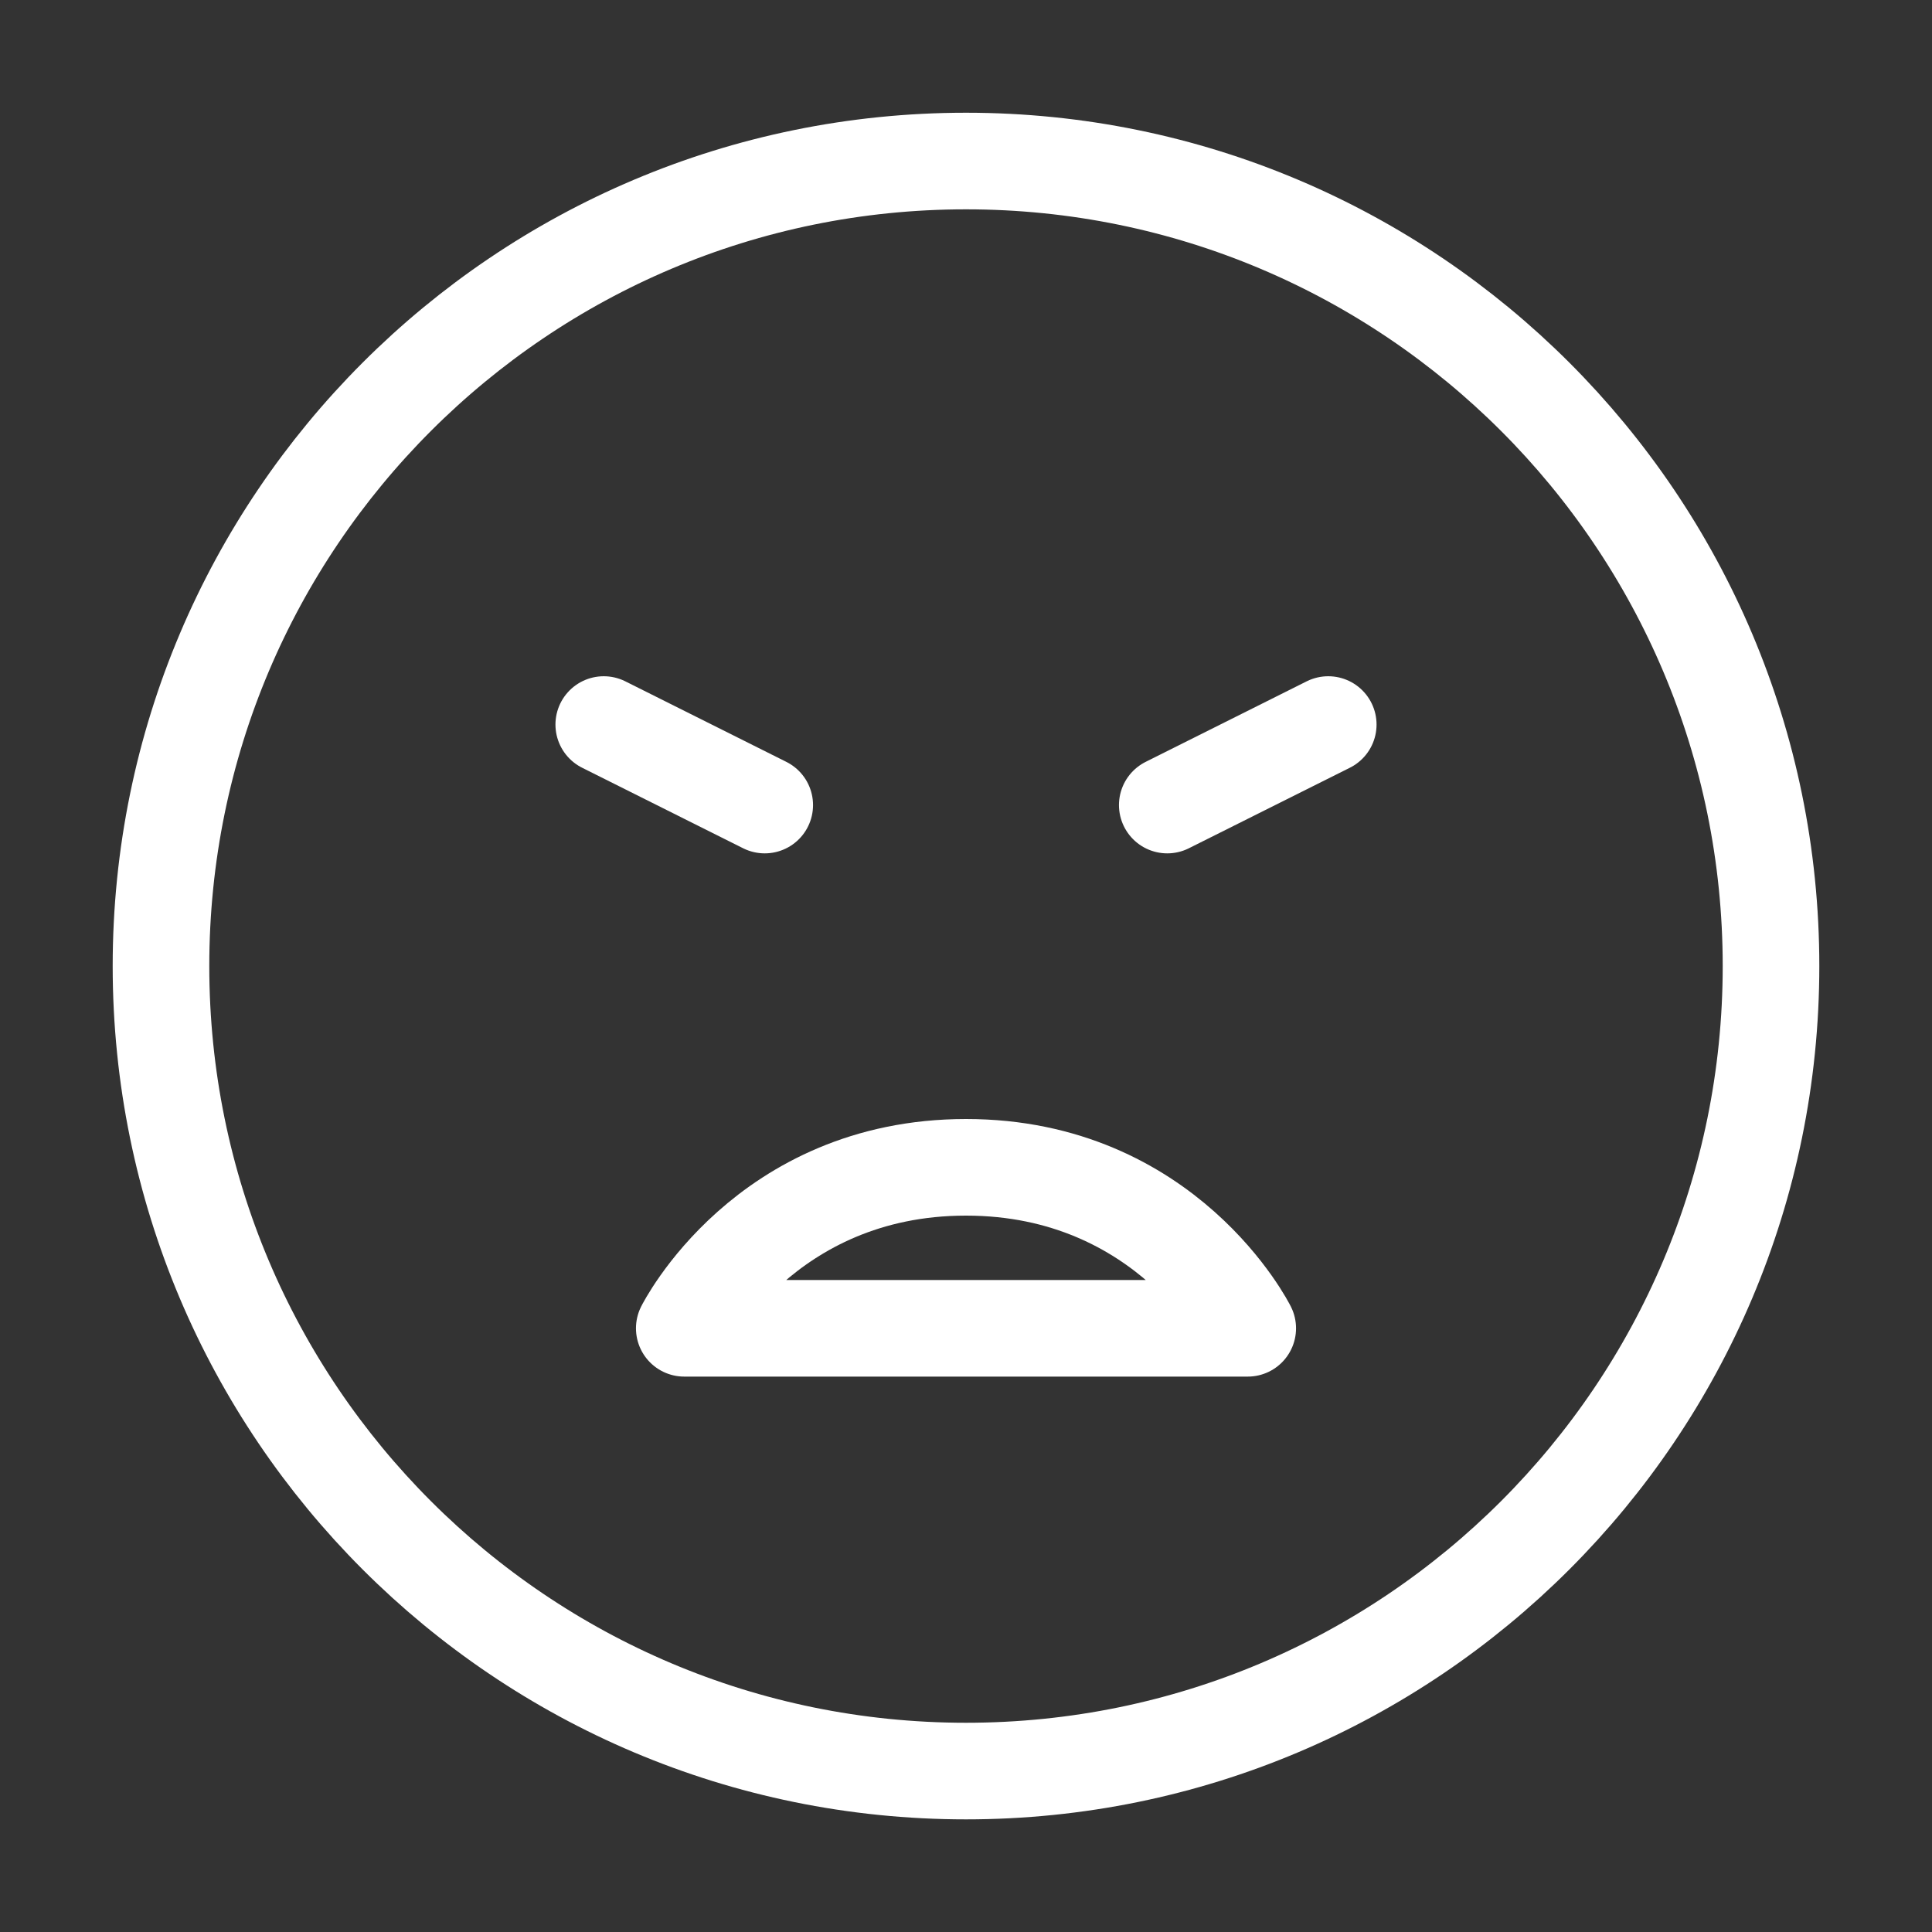 <svg width="40" height="40" viewBox="0 0 40 40" fill="none" xmlns="http://www.w3.org/2000/svg">
<rect x="0" y="0" width="40" height="40" fill="#333333" stroke="none"/>
<path d="M20 36.668C29.205 36.668 36.667 29.206 36.667 20.001C36.667 10.796 29.205 3.334 20 3.334C10.795 3.334 3.333 10.796 3.333 20.001C3.333 29.206 10.795 36.668 20 36.668Z" stroke="white" stroke-width="2" stroke-linejoin="round"/>
<path d="M20 24.168C24.167 24.168 25.833 27.501 25.833 27.501H14.167C14.167 27.501 15.833 24.168 20 24.168Z" stroke="white" stroke-width="2" stroke-linecap="round" stroke-linejoin="round"/>
<path d="M27.5 15.001L24.167 16.668" stroke="white" stroke-width="2" stroke-linecap="round" stroke-linejoin="round"/>
<path d="M12.5 15.001L15.833 16.668" stroke="white" stroke-width="2" stroke-linecap="round" stroke-linejoin="round"/>
</svg>
